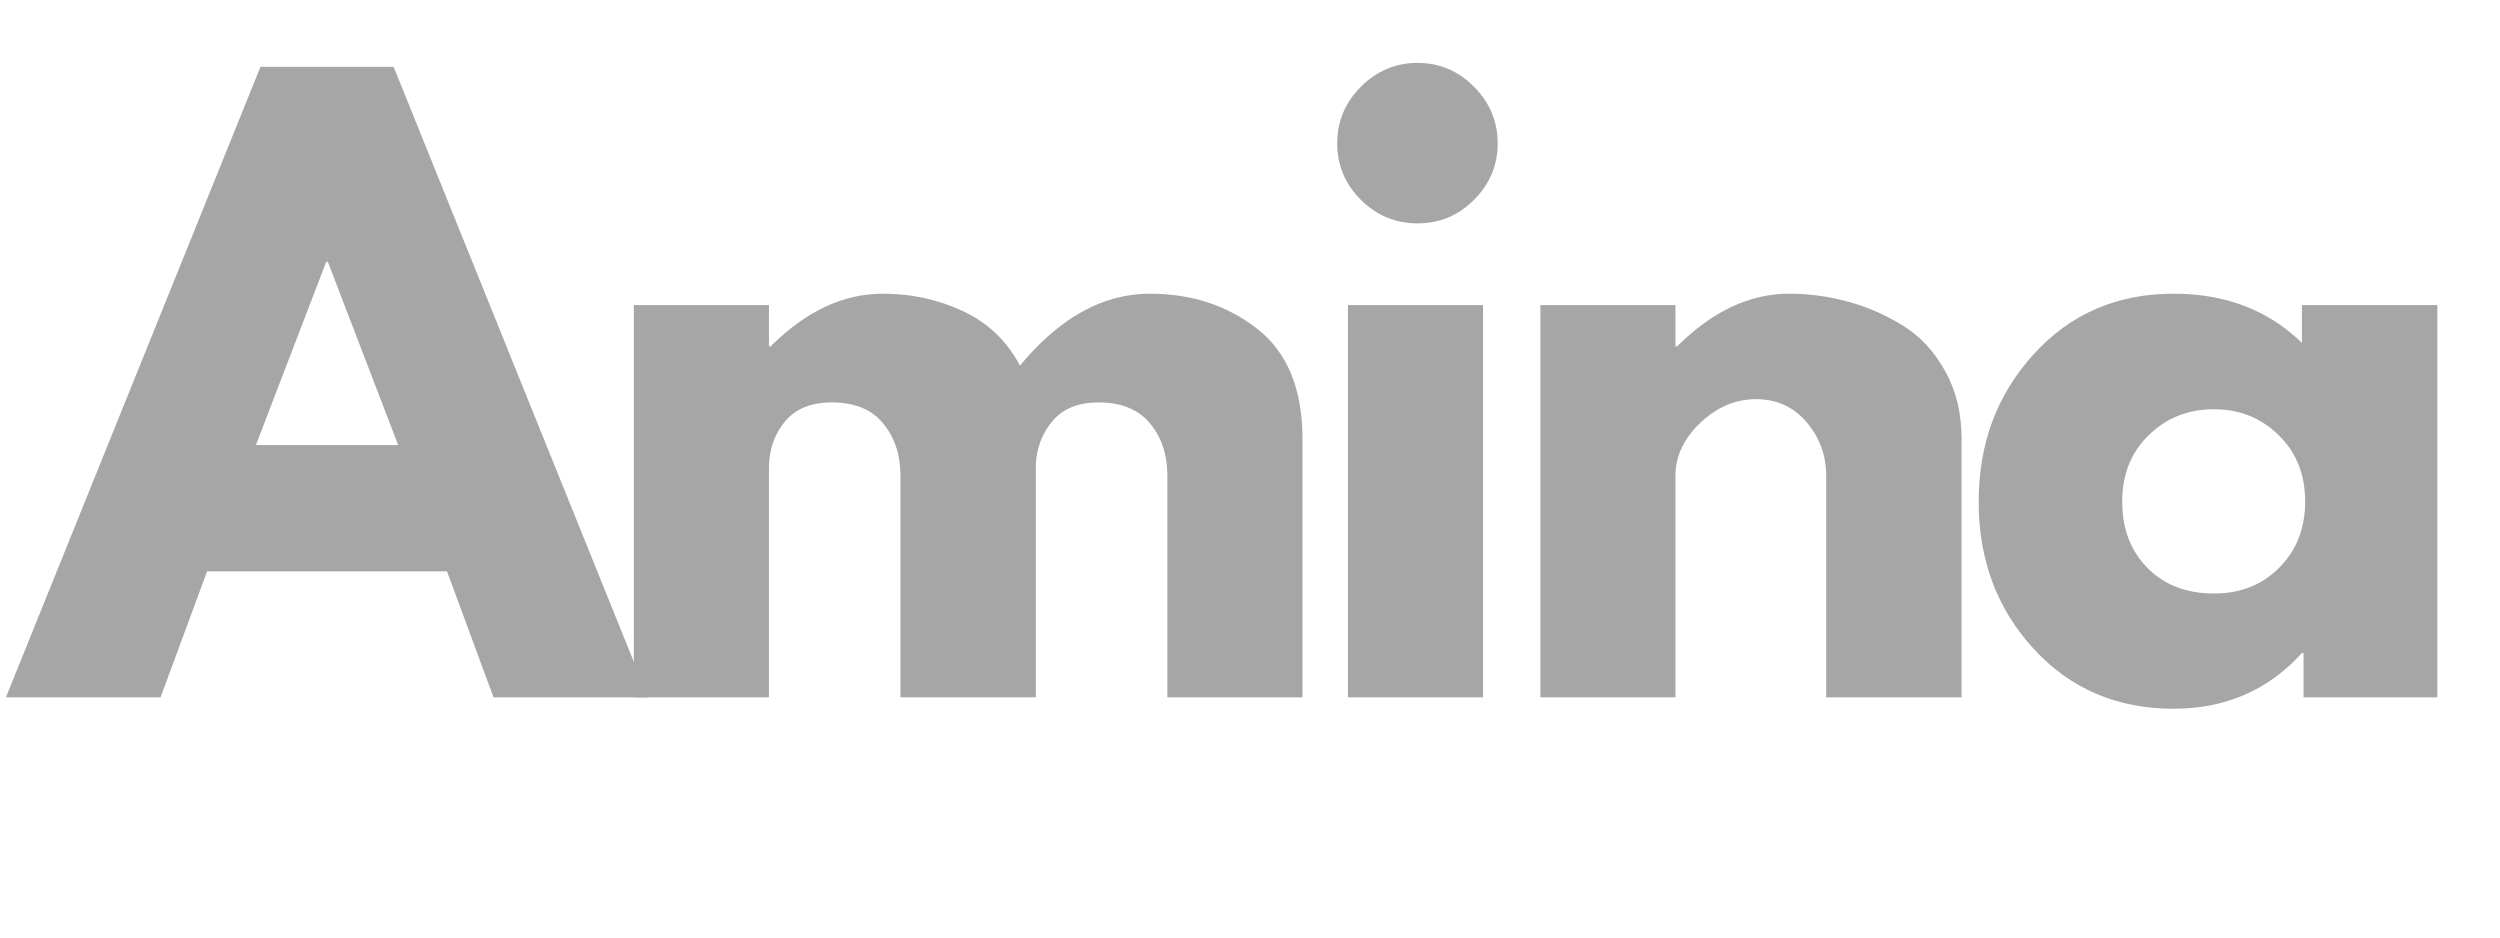 <svg xmlns="http://www.w3.org/2000/svg" xmlns:xlink="http://www.w3.org/1999/xlink" width="160" zoomAndPan="magnify" viewBox="0 0 120 45" height="60" preserveAspectRatio="xMidYMid meet" version="1.0"><defs><g/></defs><g fill="rgb(65.099%, 65.099%, 65.099%)" fill-opacity="1"><g transform="translate(1.315, 33.472)"><g><path d="M 17.578 -30.266 L 29.797 0 L 22.375 0 L 20.141 -6.047 L 8.625 -6.047 L 6.391 0 L -1.031 0 L 11.188 -30.266 Z M 17.797 -12.109 L 14.422 -20.906 L 14.344 -20.906 L 10.969 -12.109 Z M 17.797 -12.109 "/></g></g></g><g fill="rgb(65.099%, 65.099%, 65.099%)" fill-opacity="1"><g transform="translate(28.222, 33.472)"><g><path d="M 2.203 0 L 2.203 -18.828 L 8.688 -18.828 L 8.688 -16.844 L 8.766 -16.844 C 10.453 -18.531 12.25 -19.375 14.156 -19.375 C 15.531 -19.375 16.816 -19.094 18.016 -18.531 C 19.211 -17.969 20.117 -17.098 20.734 -15.922 C 22.641 -18.223 24.719 -19.375 26.969 -19.375 C 28.969 -19.375 30.688 -18.812 32.125 -17.688 C 33.57 -16.562 34.297 -14.801 34.297 -12.406 L 34.297 0 L 27.812 0 L 27.812 -10.641 C 27.812 -11.641 27.535 -12.473 26.984 -13.141 C 26.43 -13.816 25.602 -14.156 24.5 -14.156 C 23.551 -14.156 22.828 -13.867 22.328 -13.297 C 21.828 -12.723 21.551 -12.031 21.5 -11.219 L 21.5 0 L 15 0 L 15 -10.641 C 15 -11.641 14.723 -12.473 14.172 -13.141 C 13.629 -13.816 12.805 -14.156 11.703 -14.156 C 10.703 -14.156 9.945 -13.844 9.438 -13.219 C 8.938 -12.602 8.688 -11.863 8.688 -11 L 8.688 0 Z M 2.203 0 "/></g></g></g><g fill="rgb(65.099%, 65.099%, 65.099%)" fill-opacity="1"><g transform="translate(62.498, 33.472)"><g><path d="M 2.828 -29.312 C 3.586 -30.07 4.492 -30.453 5.547 -30.453 C 6.598 -30.453 7.5 -30.07 8.25 -29.312 C 9.008 -28.551 9.391 -27.645 9.391 -26.594 C 9.391 -25.539 9.008 -24.633 8.25 -23.875 C 7.5 -23.125 6.598 -22.75 5.547 -22.75 C 4.492 -22.75 3.586 -23.125 2.828 -23.875 C 2.066 -24.633 1.688 -25.539 1.688 -26.594 C 1.688 -27.645 2.066 -28.551 2.828 -29.312 Z M 2.203 -18.828 L 2.203 0 L 8.688 0 L 8.688 -18.828 Z M 2.203 -18.828 "/></g></g></g><g fill="rgb(65.099%, 65.099%, 65.099%)" fill-opacity="1"><g transform="translate(71.734, 33.472)"><g><path d="M 2.203 0 L 2.203 -18.828 L 8.688 -18.828 L 8.688 -16.844 L 8.766 -16.844 C 10.453 -18.531 12.25 -19.375 14.156 -19.375 C 15.094 -19.375 16.02 -19.25 16.938 -19 C 17.852 -18.758 18.734 -18.379 19.578 -17.859 C 20.422 -17.348 21.102 -16.617 21.625 -15.672 C 22.156 -14.734 22.422 -13.645 22.422 -12.406 L 22.422 0 L 15.922 0 L 15.922 -10.641 C 15.922 -11.617 15.609 -12.473 14.984 -13.203 C 14.359 -13.941 13.547 -14.312 12.547 -14.312 C 11.566 -14.312 10.676 -13.93 9.875 -13.172 C 9.082 -12.41 8.688 -11.566 8.688 -10.641 L 8.688 0 Z M 2.203 0 "/></g></g></g><g fill="rgb(65.099%, 65.099%, 65.099%)" fill-opacity="1"><g transform="translate(94.132, 33.472)"><g><path d="M 3.484 -2.328 C 1.723 -4.242 0.844 -6.598 0.844 -9.391 C 0.844 -12.18 1.723 -14.539 3.484 -16.469 C 5.242 -18.406 7.484 -19.375 10.203 -19.375 C 12.691 -19.375 14.742 -18.586 16.359 -17.016 L 16.359 -18.828 L 22.859 -18.828 L 22.859 0 L 16.438 0 L 16.438 -2.125 L 16.359 -2.125 C 14.742 -0.344 12.691 0.547 10.203 0.547 C 7.484 0.547 5.242 -0.41 3.484 -2.328 Z M 9 -12.578 C 8.156 -11.754 7.734 -10.691 7.734 -9.391 C 7.734 -8.098 8.133 -7.039 8.938 -6.219 C 9.75 -5.395 10.816 -4.984 12.141 -4.984 C 13.41 -4.984 14.457 -5.398 15.281 -6.234 C 16.102 -7.066 16.516 -8.117 16.516 -9.391 C 16.516 -10.691 16.094 -11.754 15.25 -12.578 C 14.406 -13.41 13.367 -13.828 12.141 -13.828 C 10.891 -13.828 9.844 -13.41 9 -12.578 Z M 9 -12.578 "/></g></g></g></svg>